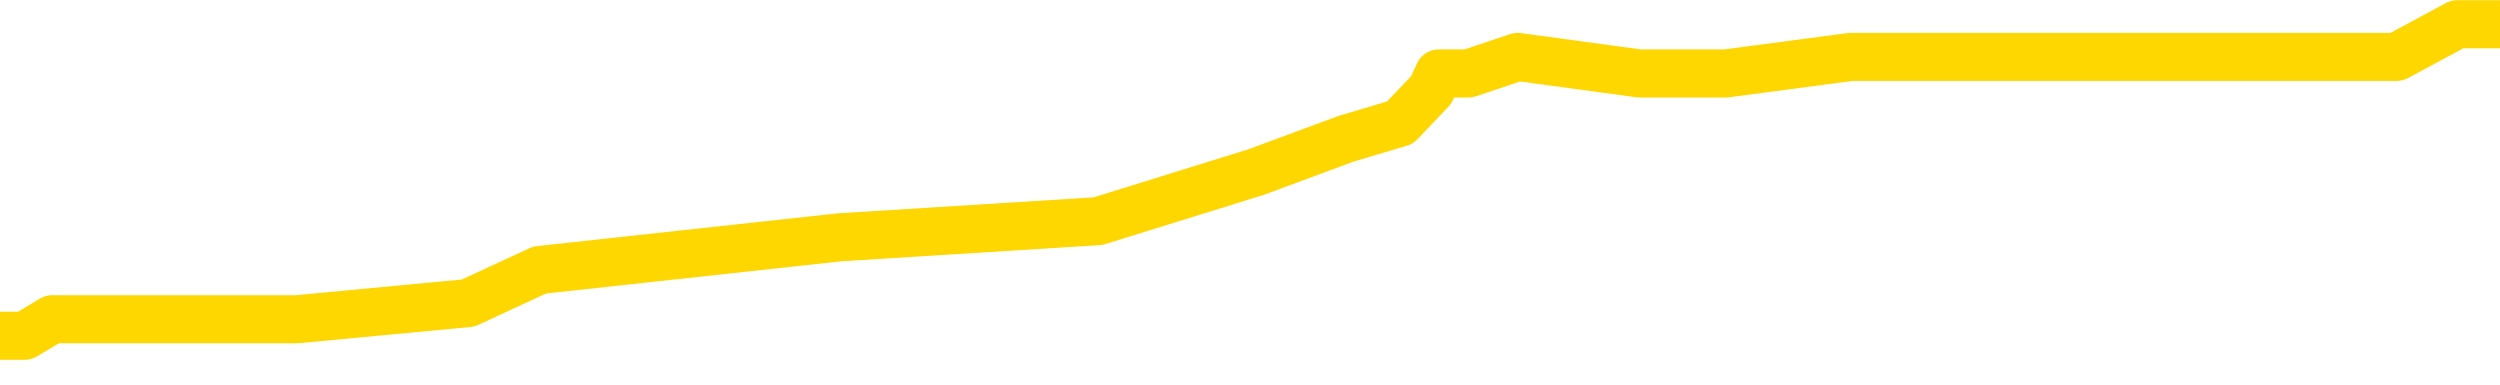 <svg xmlns="http://www.w3.org/2000/svg" version="1.1" viewBox="0 0 6500 1000">
	<path fill="none" stroke="gold" stroke-width="125" stroke-linecap="round" stroke-linejoin="round" d="M0 44436  L-254198 44436 L-254013 44394 L-253523 44309 L-253230 44266 L-252918 44181 L-252684 44138 L-252631 44053 L-252571 43968 L-252418 43925 L-252378 43840 L-252245 43797 L-251953 43754 L-251412 43754 L-250802 43712 L-250754 43712 L-250114 43669 L-250080 43669 L-249555 43669 L-249422 43627 L-249032 43541 L-248704 43456 L-248587 43371 L-248375 43286 L-247658 43286 L-247088 43243 L-246981 43243 L-246807 43200 L-246585 43115 L-246184 43072 L-246158 42987 L-245230 42902 L-245143 42817 L-245060 42731 L-244990 42646 L-244693 42604 L-244541 42518 L-242651 42561 L-242550 42561 L-242288 42561 L-241994 42604 L-241853 42518 L-241604 42518 L-241568 42476 L-241410 42433 L-240946 42348 L-240693 42305 L-240481 42220 L-240230 42177 L-239881 42135 L-238954 42049 L-238860 41964 L-238449 41921 L-237278 41836 L-236089 41794 L-235997 41708 L-235970 41623 L-235704 41538 L-235405 41453 L-235276 41367 L-235238 41282 L-234424 41282 L-234040 41325 L-232979 41367 L-232918 41367 L-232653 42220 L-232182 43030 L-231989 43840 L-231726 44650 L-231389 44607 L-231253 44564 L-230798 44522 L-230054 44479 L-230037 44436 L-229872 44351 L-229803 44351 L-229287 44309 L-228259 44309 L-228062 44266 L-227574 44223 L-227212 44181 L-226803 44181 L-226418 44223 L-224714 44223 L-224616 44223 L-224544 44223 L-224483 44223 L-224299 44181 L-223962 44181 L-223322 44138 L-223245 44095 L-223183 44095 L-222997 44053 L-222917 44053 L-222740 44010 L-222721 43968 L-222491 43968 L-222103 43925 L-221214 43925 L-221175 43882 L-221087 43840 L-221059 43754 L-220051 43712 L-219902 43627 L-219877 43584 L-219744 43541 L-219705 43499 L-218446 43456 L-218389 43456 L-217849 43413 L-217796 43413 L-217750 43413 L-217355 43371 L-217215 43328 L-217015 43286 L-216868 43286 L-216704 43286 L-216427 43328 L-216068 43328 L-215516 43286 L-214871 43243 L-214612 43158 L-214459 43115 L-214058 43072 L-214017 43030 L-213897 42987 L-213835 43030 L-213821 43030 L-213727 43030 L-213434 42987 L-213283 42817 L-212952 42731 L-212875 42646 L-212799 42604 L-212572 42476 L-212506 42390 L-212278 42305 L-212225 42220 L-212061 42177 L-211055 42135 L-210872 42092 L-210321 42049 L-209928 41964 L-209530 41921 L-208680 41836 L-208602 41794 L-208023 41751 L-207581 41751 L-207340 41708 L-207183 41708 L-206782 41623 L-206762 41623 L-206317 41580 L-205912 41538 L-205776 41453 L-205600 41367 L-205464 41282 L-205214 41197 L-204214 41154 L-204132 41112 L-203996 41069 L-203958 41026 L-203068 40984 L-202852 40941 L-202409 40898 L-202292 40856 L-202235 40813 L-201558 40813 L-201458 40771 L-201429 40771 L-200088 40728 L-199682 40685 L-199642 40643 L-198714 40600 L-198616 40557 L-198483 40515 L-198079 40472 L-198052 40430 L-197959 40387 L-197743 40344 L-197332 40259 L-196178 40174 L-195887 40089 L-195858 40003 L-195250 39961 L-195000 39875 L-194980 39833 L-194051 39790 L-194000 39705 L-193877 39662 L-193860 39577 L-193704 39534 L-193528 39449 L-193392 39407 L-193335 39364 L-193227 39321 L-193142 39279 L-192909 39236 L-192834 39193 L-192526 39151 L-192408 39108 L-192238 39066 L-192147 39023 L-192044 39023 L-192021 38980 L-191944 38980 L-191846 38895 L-191479 38852 L-191374 38810 L-190871 38767 L-190419 38725 L-190381 38682 L-190357 38639 L-190316 38597 L-190187 38554 L-190087 38511 L-189645 38469 L-189363 38426 L-188770 38384 L-188640 38341 L-188366 38256 L-188213 38213 L-188060 38170 L-187975 38085 L-187897 38043 L-187711 38000 L-187660 38000 L-187633 37957 L-187553 37915 L-187530 37872 L-187247 37787 L-186643 37702 L-185647 37659 L-185349 37616 L-184616 37574 L-184371 37531 L-184281 37488 L-183704 37446 L-183006 37403 L-182253 37361 L-181935 37318 L-181552 37233 L-181475 37190 L-180840 37147 L-180655 37105 L-180567 37105 L-180438 37105 L-180125 37062 L-180075 37020 L-179933 36977 L-179912 36934 L-178944 36892 L-178399 36849 L-177920 36849 L-177859 36849 L-177536 36849 L-177514 36806 L-177452 36806 L-177242 36764 L-177165 36721 L-177110 36679 L-177088 36636 L-177048 36593 L-177033 36551 L-176276 36508 L-176259 36465 L-175460 36423 L-175307 36380 L-174402 36338 L-173896 36295 L-173666 36210 L-173625 36210 L-173510 36167 L-173333 36124 L-172579 36167 L-172444 36124 L-172280 36082 L-171962 36039 L-171786 35954 L-170764 35869 L-170741 35783 L-170489 35741 L-170276 35656 L-169642 35613 L-169405 35528 L-169372 35442 L-169194 35357 L-169114 35272 L-169024 35229 L-168959 35144 L-168519 35059 L-168496 35016 L-167955 34973 L-167699 34931 L-167204 34888 L-166327 34846 L-166290 34803 L-166237 34760 L-166196 34718 L-166079 34675 L-165803 34632 L-165595 34547 L-165398 34462 L-165375 34377 L-165325 34291 L-165285 34249 L-165208 34206 L-164610 34121 L-164550 34078 L-164447 34036 L-164292 33993 L-163660 33950 L-162980 33908 L-162677 33823 L-162330 33780 L-162133 33737 L-162084 33652 L-161764 33609 L-161136 33567 L-160990 33524 L-160953 33482 L-160895 33439 L-160819 33354 L-160578 33354 L-160489 33311 L-160395 33268 L-160101 33226 L-159967 33183 L-159907 33141 L-159870 33055 L-159598 33055 L-158592 33013 L-158416 32970 L-158366 32970 L-158073 32927 L-157880 32842 L-157547 32800 L-157041 32757 L-156479 32672 L-156464 32586 L-156447 32544 L-156347 32459 L-156232 32373 L-156193 32288 L-156155 32245 L-156090 32245 L-156062 32203 L-155923 32245 L-155630 32245 L-155580 32245 L-155475 32245 L-155210 32203 L-154745 32160 L-154601 32160 L-154546 32075 L-154489 32032 L-154298 31990 L-153933 31947 L-153718 31947 L-153524 31947 L-153466 31947 L-153407 31862 L-153253 31819 L-152983 31777 L-152554 31990 L-152538 31990 L-152461 31947 L-152397 31904 L-152267 31606 L-152244 31563 L-151960 31521 L-151912 31478 L-151857 31436 L-151395 31393 L-151356 31393 L-151316 31350 L-151125 31308 L-150645 31265 L-150158 31222 L-150141 31180 L-150103 31137 L-149847 31095 L-149770 31009 L-149540 30967 L-149524 30881 L-149229 30796 L-148787 30754 L-148340 30711 L-147835 30668 L-147682 30626 L-147395 30583 L-147355 30498 L-147024 30455 L-146802 30413 L-146285 30327 L-146209 30285 L-145961 30199 L-145767 30114 L-145707 30072 L-144930 30029 L-144857 30029 L-144626 29986 L-144609 29986 L-144547 29944 L-144352 29901 L-143888 29901 L-143864 29858 L-143735 29858 L-142434 29858 L-142417 29858 L-142340 29816 L-142246 29816 L-142029 29816 L-141877 29773 L-141699 29816 L-141645 29858 L-141358 29901 L-141318 29901 L-140948 29901 L-140508 29901 L-140325 29901 L-140004 29858 L-139709 29858 L-139263 29773 L-139191 29731 L-138729 29645 L-138291 29603 L-138109 29560 L-136655 29475 L-136523 29432 L-136066 29347 L-135840 29304 L-135453 29219 L-134937 29134 L-133983 29049 L-133189 28963 L-132514 28921 L-132089 28835 L-131777 28793 L-131547 28665 L-130864 28537 L-130851 28409 L-130641 28239 L-130619 28196 L-130445 28111 L-129495 28068 L-129227 27983 L-128411 27940 L-128101 27855 L-128063 27812 L-128006 27727 L-127389 27684 L-126751 27599 L-125125 27557 L-124451 27514 L-123809 27514 L-123732 27514 L-123675 27514 L-123640 27514 L-123611 27471 L-123499 27386 L-123482 27343 L-123459 27301 L-123305 27258 L-123252 27173 L-123174 27130 L-123055 27088 L-122957 27045 L-122840 27002 L-122570 26917 L-122300 26875 L-122283 26789 L-122083 26747 L-121936 26661 L-121709 26619 L-121575 26576 L-121267 26534 L-121207 26491 L-120854 26406 L-120505 26363 L-120404 26320 L-120340 26235 L-120280 26193 L-119895 26107 L-119514 26065 L-119410 26022 L-119150 25979 L-118879 25894 L-118720 25852 L-118687 25809 L-118625 25766 L-118484 25724 L-118300 25681 L-118256 25638 L-117967 25638 L-117951 25596 L-117718 25596 L-117657 25553 L-117619 25553 L-117039 25511 L-116905 25468 L-116882 25297 L-116864 24999 L-116846 24658 L-116830 24317 L-116806 23976 L-116790 23720 L-116768 23422 L-116752 23124 L-116729 22953 L-116712 22783 L-116690 22655 L-116673 22569 L-116625 22442 L-116552 22314 L-116518 22101 L-116494 21930 L-116458 21760 L-116417 21589 L-116380 21504 L-116364 21333 L-116340 21205 L-116303 21120 L-116286 20992 L-116263 20907 L-116245 20822 L-116226 20736 L-116210 20651 L-116181 20523 L-116155 20395 L-116110 20353 L-116093 20268 L-116051 20225 L-116003 20140 L-115933 20054 L-115917 19969 L-115901 19884 L-115839 19841 L-115800 19799 L-115761 19756 L-115595 19713 L-115530 19671 L-115514 19628 L-115469 19543 L-115411 19500 L-115198 19458 L-115165 19415 L-115123 19372 L-115045 19330 L-114507 19287 L-114429 19245 L-114325 19159 L-114236 19117 L-114060 19074 L-113709 19031 L-113553 18989 L-113116 18946 L-112959 18904 L-112829 18861 L-112125 18776 L-111924 18733 L-110964 18648 L-110481 18605 L-110382 18605 L-110290 18563 L-110045 18520 L-109972 18477 L-109529 18392 L-109433 18349 L-109418 18307 L-109402 18264 L-109377 18222 L-108911 18179 L-108694 18136 L-108554 18094 L-108260 18051 L-108172 18008 L-108130 17966 L-108101 17923 L-107928 17881 L-107869 17838 L-107793 17795 L-107712 17753 L-107643 17753 L-107333 17710 L-107248 17667 L-107034 17625 L-106999 17582 L-106316 17540 L-106217 17497 L-106012 17454 L-105966 17412 L-105687 17369 L-105625 17326 L-105608 17241 L-105530 17199 L-105222 17113 L-105197 17071 L-105144 16985 L-105121 16943 L-104998 16900 L-104863 16815 L-104618 16772 L-104493 16772 L-103846 16730 L-103830 16730 L-103805 16730 L-103625 16644 L-103549 16602 L-103457 16559 L-103029 16517 L-102613 16474 L-102220 16389 L-102142 16346 L-102123 16303 L-101759 16261 L-101523 16218 L-101295 16176 L-100982 16133 L-100904 16090 L-100823 16005 L-100645 15920 L-100629 15877 L-100364 15792 L-100284 15749 L-100054 15707 L-99828 15664 L-99512 15664 L-99337 15621 L-98976 15621 L-98584 15579 L-98515 15494 L-98451 15451 L-98310 15366 L-98259 15323 L-98157 15238 L-97655 15195 L-97458 15153 L-97211 15110 L-97026 15067 L-96726 15025 L-96650 14982 L-96484 14897 L-95600 14854 L-95571 14769 L-95448 14684 L-94869 14641 L-94791 14598 L-94078 14598 L-93766 14598 L-93553 14598 L-93536 14598 L-93150 14598 L-92625 14513 L-92178 14471 L-91849 14428 L-91696 14385 L-91370 14385 L-91192 14343 L-91110 14343 L-90904 14257 L-90729 14215 L-89800 14172 L-88910 14130 L-88871 14087 L-88643 14087 L-88264 14044 L-87477 14002 L-87242 13959 L-87166 13916 L-86809 13874 L-86237 13789 L-85970 13746 L-85584 13703 L-85480 13703 L-85310 13703 L-84692 13703 L-84480 13703 L-84172 13703 L-84119 13661 L-83992 13618 L-83939 13575 L-83819 13533 L-83483 13447 L-82524 13405 L-82393 13320 L-82191 13277 L-81560 13234 L-81248 13192 L-80835 13149 L-80807 13106 L-80662 13064 L-80242 13021 L-78909 13021 L-78862 12979 L-78734 12893 L-78717 12851 L-78139 12765 L-77933 12723 L-77904 12680 L-77863 12638 L-77805 12595 L-77768 12552 L-77689 12510 L-77547 12467 L-77092 12424 L-76974 12382 L-76689 12339 L-76316 12297 L-76220 12254 L-75893 12211 L-75539 12169 L-75369 12126 L-75321 12083 L-75212 12041 L-75123 11998 L-75095 11956 L-75019 11870 L-74716 11828 L-74682 11742 L-74610 11700 L-74242 11657 L-73907 11615 L-73826 11615 L-73606 11572 L-73435 11529 L-73407 11487 L-72910 11444 L-72361 11359 L-71480 11316 L-71382 11231 L-71305 11188 L-71030 11146 L-70783 11060 L-70709 11018 L-70647 10933 L-70529 10890 L-70486 10847 L-70376 10805 L-70299 10719 L-69599 10677 L-69353 10634 L-69313 10592 L-69157 10549 L-68558 10549 L-68331 10549 L-68239 10549 L-67764 10549 L-67166 10464 L-66647 10421 L-66626 10378 L-66480 10336 L-66160 10336 L-65618 10336 L-65386 10336 L-65216 10336 L-64729 10293 L-64502 10251 L-64417 10208 L-64071 10165 L-63745 10165 L-63222 10123 L-62894 10080 L-62294 10037 L-62096 9952 L-62044 9910 L-62004 9867 L-61723 9824 L-61038 9739 L-60728 9696 L-60703 9611 L-60512 9569 L-60289 9526 L-60203 9483 L-59539 9398 L-59515 9355 L-59293 9270 L-58963 9228 L-58611 9142 L-58407 9100 L-58174 9014 L-57916 8972 L-57726 8887 L-57679 8844 L-57452 8801 L-57417 8759 L-57261 8716 L-57047 8673 L-56874 8631 L-56782 8588 L-56505 8546 L-56261 8503 L-55946 8460 L-55520 8460 L-55482 8460 L-54999 8460 L-54766 8460 L-54554 8418 L-54328 8375 L-53778 8375 L-53531 8332 L-52697 8332 L-52641 8290 L-52619 8247 L-52461 8205 L-52000 8162 L-51959 8119 L-51619 8034 L-51486 7991 L-51263 7949 L-50691 7906 L-50219 7864 L-50024 7821 L-49832 7778 L-49642 7736 L-49540 7693 L-49172 7650 L-49126 7608 L-49044 7565 L-47751 7523 L-47703 7480 L-47434 7480 L-47289 7480 L-46738 7480 L-46621 7437 L-46540 7395 L-46180 7352 L-45957 7309 L-45676 7267 L-45346 7182 L-44838 7139 L-44726 7096 L-44647 7054 L-44483 7011 L-44188 7011 L-43720 7011 L-43523 7054 L-43473 7054 L-42823 7011 L-42701 6968 L-42247 6968 L-42211 6926 L-41743 6883 L-41632 6841 L-41616 6798 L-41400 6798 L-41219 6755 L-40687 6755 L-39658 6755 L-39458 6713 L-39000 6670 L-38052 6585 L-37953 6542 L-37599 6457 L-37538 6414 L-37524 6372 L-37488 6329 L-37119 6286 L-36999 6244 L-36757 6201 L-36593 6158 L-36406 6116 L-36285 6073 L-35214 5988 L-34356 5945 L-34144 5860 L-34047 5817 L-33873 5732 L-33539 5690 L-33468 5647 L-33410 5604 L-33235 5604 L-32846 5562 L-32610 5519 L-32499 5476 L-32382 5434 L-31401 5391 L-31376 5349 L-30782 5263 L-30749 5263 L-30600 5221 L-30316 5178 L-29404 5178 L-28458 5178 L-28305 5135 L-28203 5135 L-28071 5093 L-27928 5050 L-27902 5008 L-27787 4965 L-27569 4922 L-26888 4880 L-26758 4837 L-26455 4794 L-26215 4709 L-25882 4667 L-25244 4624 L-24901 4539 L-24839 4496 L-24684 4496 L-23762 4496 L-23292 4496 L-23248 4496 L-23235 4453 L-23194 4411 L-23172 4368 L-23145 4326 L-23001 4283 L-22579 4240 L-22243 4240 L-22052 4198 L-21624 4198 L-21436 4155 L-21047 4070 L-20513 4027 L-20140 3985 L-20118 3985 L-19869 3942 L-19750 3899 L-19674 3857 L-19539 3814 L-19499 3771 L-19419 3729 L-19025 3686 L-18529 3644 L-18417 3558 L-18244 3516 L-17936 3473 L-17488 3430 L-17165 3388 L-17023 3303 L-16596 3217 L-16443 3132 L-16387 3047 L-15573 3004 L-15554 2962 L-15182 2919 L-15125 2919 L-13996 2876 L-13928 2876 L-13370 2834 L-13175 2791 L-13039 2748 L-12805 2706 L-12458 2663 L-12424 2578 L-12389 2535 L-12320 2450 L-11971 2407 L-11799 2365 L-11314 2322 L-11298 2280 L-10973 2237 L-10815 2194 L-9675 2109 L-9650 2066 L-9458 1981 L-9264 1939 L-9014 1896 L-8997 1853 L-7977 1811 L-7679 1768 L-7604 1725 L-7468 1640 L-7292 1598 L-6715 1512 L-6500 1470 L-6436 1427 L-6305 1384 L-6268 1299 L-5745 1257 L-5607 18051 L-5593 18051 L-5570 18051 L-5549 18051 L-5322 1214 L-4546 1214 L-4505 1214 L-4137 1214 L-4059 1171 L-4007 1129 L-3334 1086 L-2591 1043 L-2167 1043 L-1719 1001 L-657 958 L-345 873 L64 873 L136 830 L660 830 L755 830 L772 830 L1217 788 L1403 702 L2183 617 L2855 575 L3267 447 L3499 361 L3640 319 L3721 234 L3741 191 L3818 191 L3946 148 L4263 191 L4487 191 L4812 148 L4874 148 L5244 148 L5277 148 L5486 148 L6153 148 L6231 148 L6389 63 L6500 63" />
</svg>
